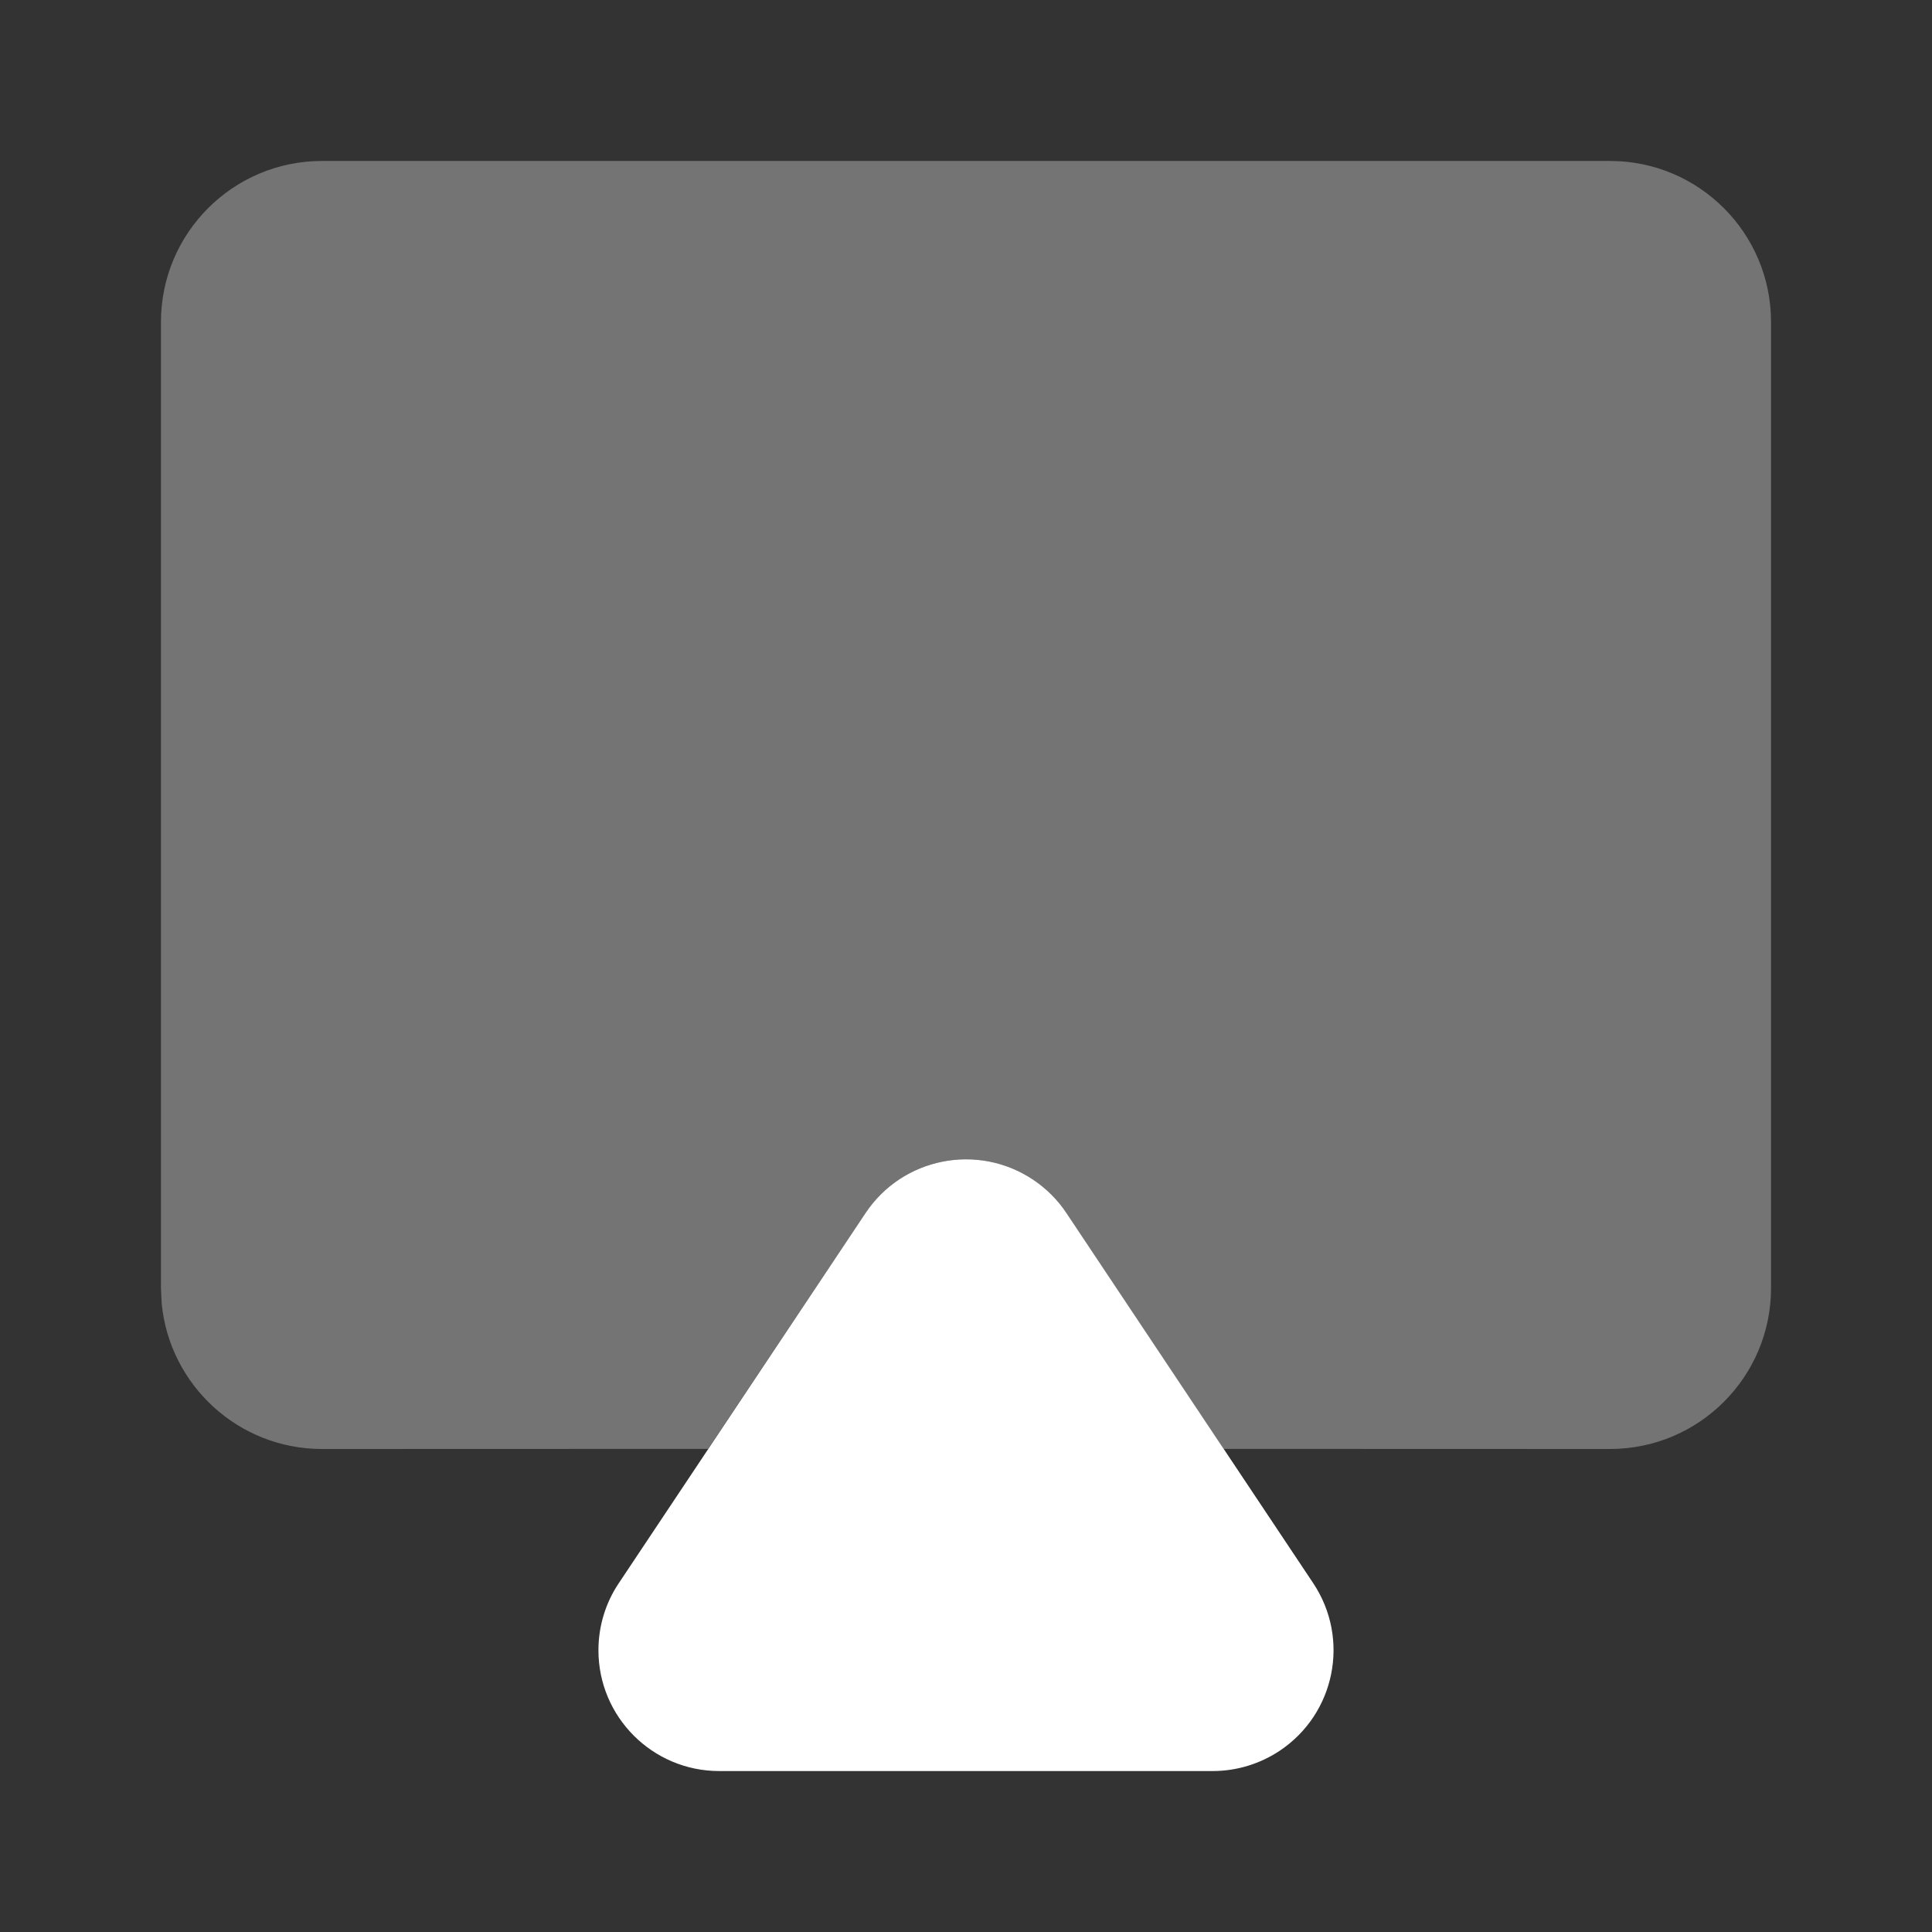 <?xml version="1.0" encoding="UTF-8"?>
<svg width="16px" height="16px" viewBox="0 0 16 16" version="1.1" xmlns="http://www.w3.org/2000/svg" xmlns:xlink="http://www.w3.org/1999/xlink">
    <rect x="0" y="0" width="16" height="16" fill="#333333" stroke="none"/>
    <title>solt</title>
    <defs>
        <rect id="path-1" x="0" y="0" width="16" height="16"></rect>
    </defs>
    <g id="修改0524" stroke="none" stroke-width="1" fill="none" fill-rule="evenodd">
        <g id="星智_选中" transform="translate(-24, -14)">
            <g id="solt" transform="translate(24, 14)">
                <mask id="mask-2" fill="white">
                    <use xlink:href="#path-1"></use>
                </mask>
                <g fill-rule="nonzero"></g>
                <g id="FillAirplay" mask="url(#mask-2)" fill="#FFFFFF" fill-rule="nonzero">
                    <path d="M7.168,10.046 L5.124,13.112 C5.014,13.276 4.956,13.469 4.956,13.667 C4.956,14.219 5.404,14.667 5.956,14.667 L10.044,14.667 C10.241,14.667 10.434,14.608 10.598,14.499 C11.058,14.192 11.182,13.572 10.876,13.112 L8.832,10.046 C8.759,9.936 8.664,9.842 8.555,9.769 C8.095,9.463 7.474,9.587 7.168,10.046 Z" id="main"></path>
                    <path d="M13.333,1.333 C14.07,1.333 14.667,1.93 14.667,2.667 L14.667,10.667 C14.667,11.403 14.07,12 13.333,12 L10.134,11.999 L8.832,10.046 C8.759,9.936 8.664,9.842 8.555,9.769 C8.095,9.463 7.474,9.587 7.168,10.046 L5.864,11.999 L2.667,12 C1.974,12 1.404,11.471 1.339,10.795 L1.333,10.667 L1.333,2.667 C1.333,1.93 1.93,1.333 2.667,1.333 Z" id="opacity" opacity="0.32"></path>
                </g>
            </g>
        </g>
    </g>
</svg>